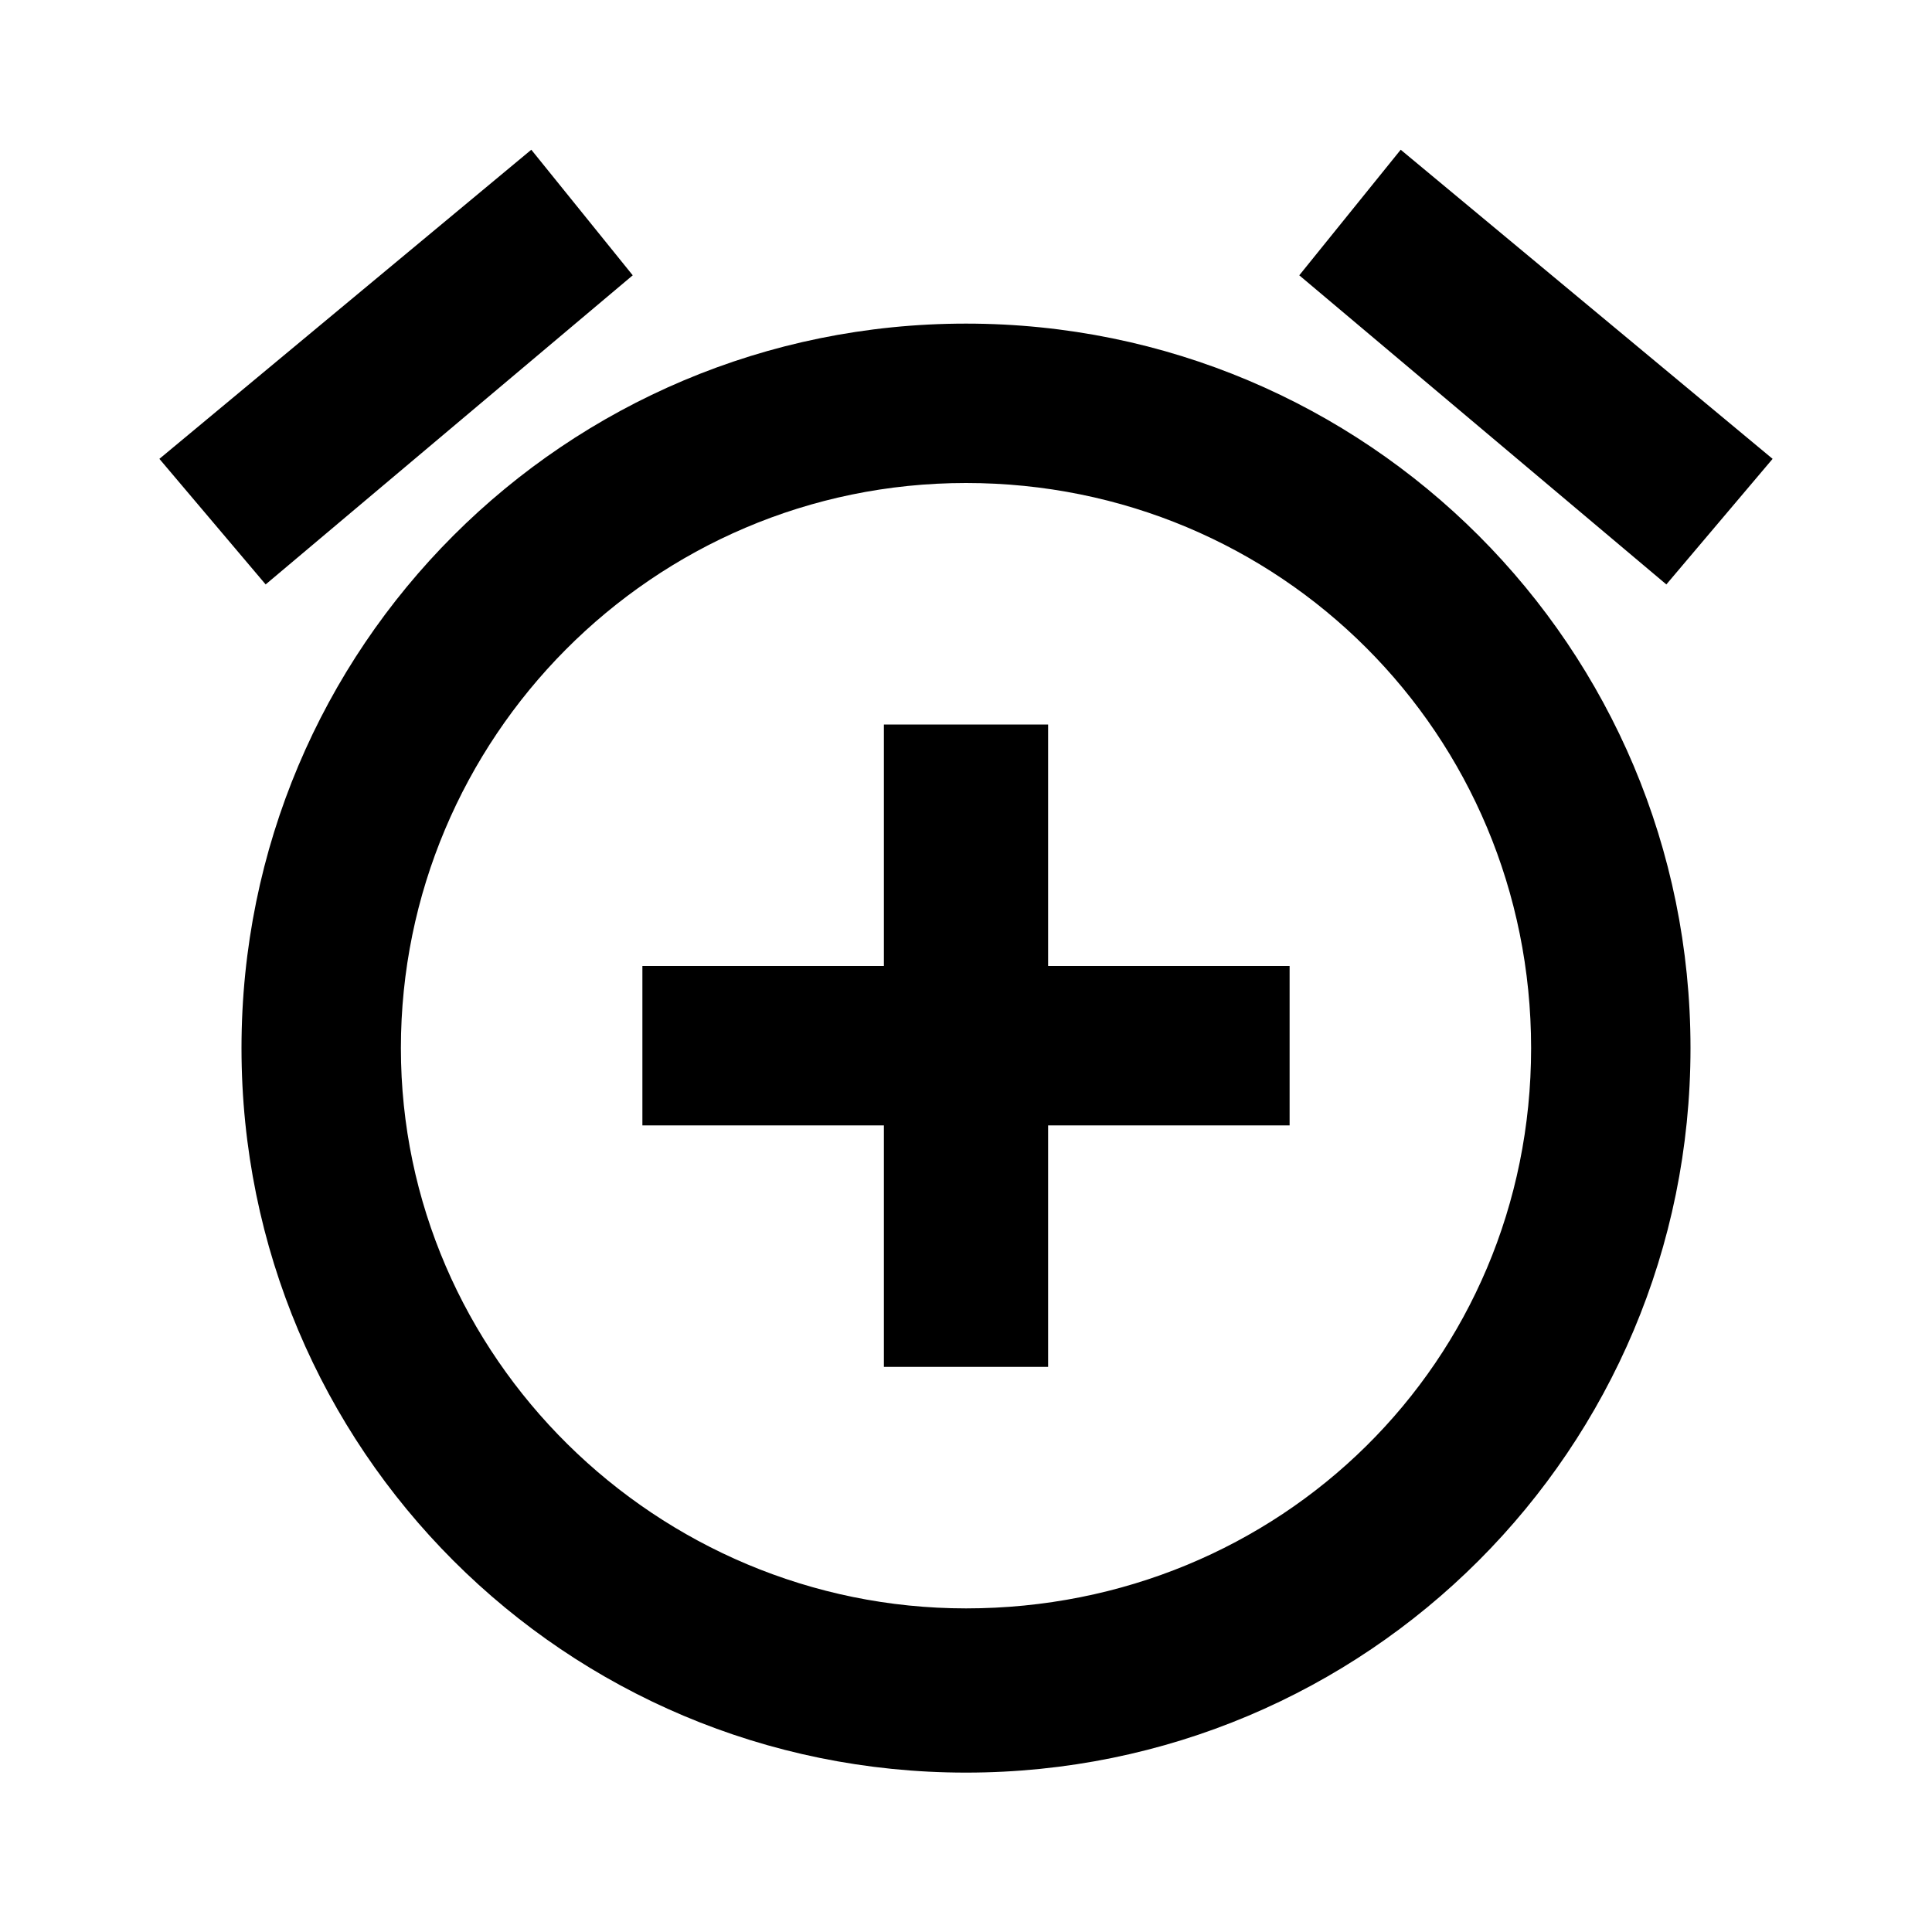 <?xml version="1.0"?><svg xmlns="http://www.w3.org/2000/svg" width="40" height="40" viewBox="0 0 40 40"><path d="m13.1 5.7l-2.1-2.6-7.7 6.4 2.2 2.6 7.6-6.4z m23.6 3.8l-7.7-6.4-2.1 2.6 7.6 6.4 2.2-2.6z m-16.7-2.8c-8.3 0-15 6.7-15 15s6.7 15 15 15c8.3 0 15-6.7 15-15s-6.7-15-15-15z m0 26.6c-6.4 0-11.7-5.2-11.7-11.6s5.2-11.7 11.7-11.7 11.7 5.2 11.7 11.7-5.2 11.6-11.7 11.6z m1.7-18.3h-3.4v5h-5v3.3h5v5h3.4v-5h5v-3.3h-5v-5z"></path></svg>